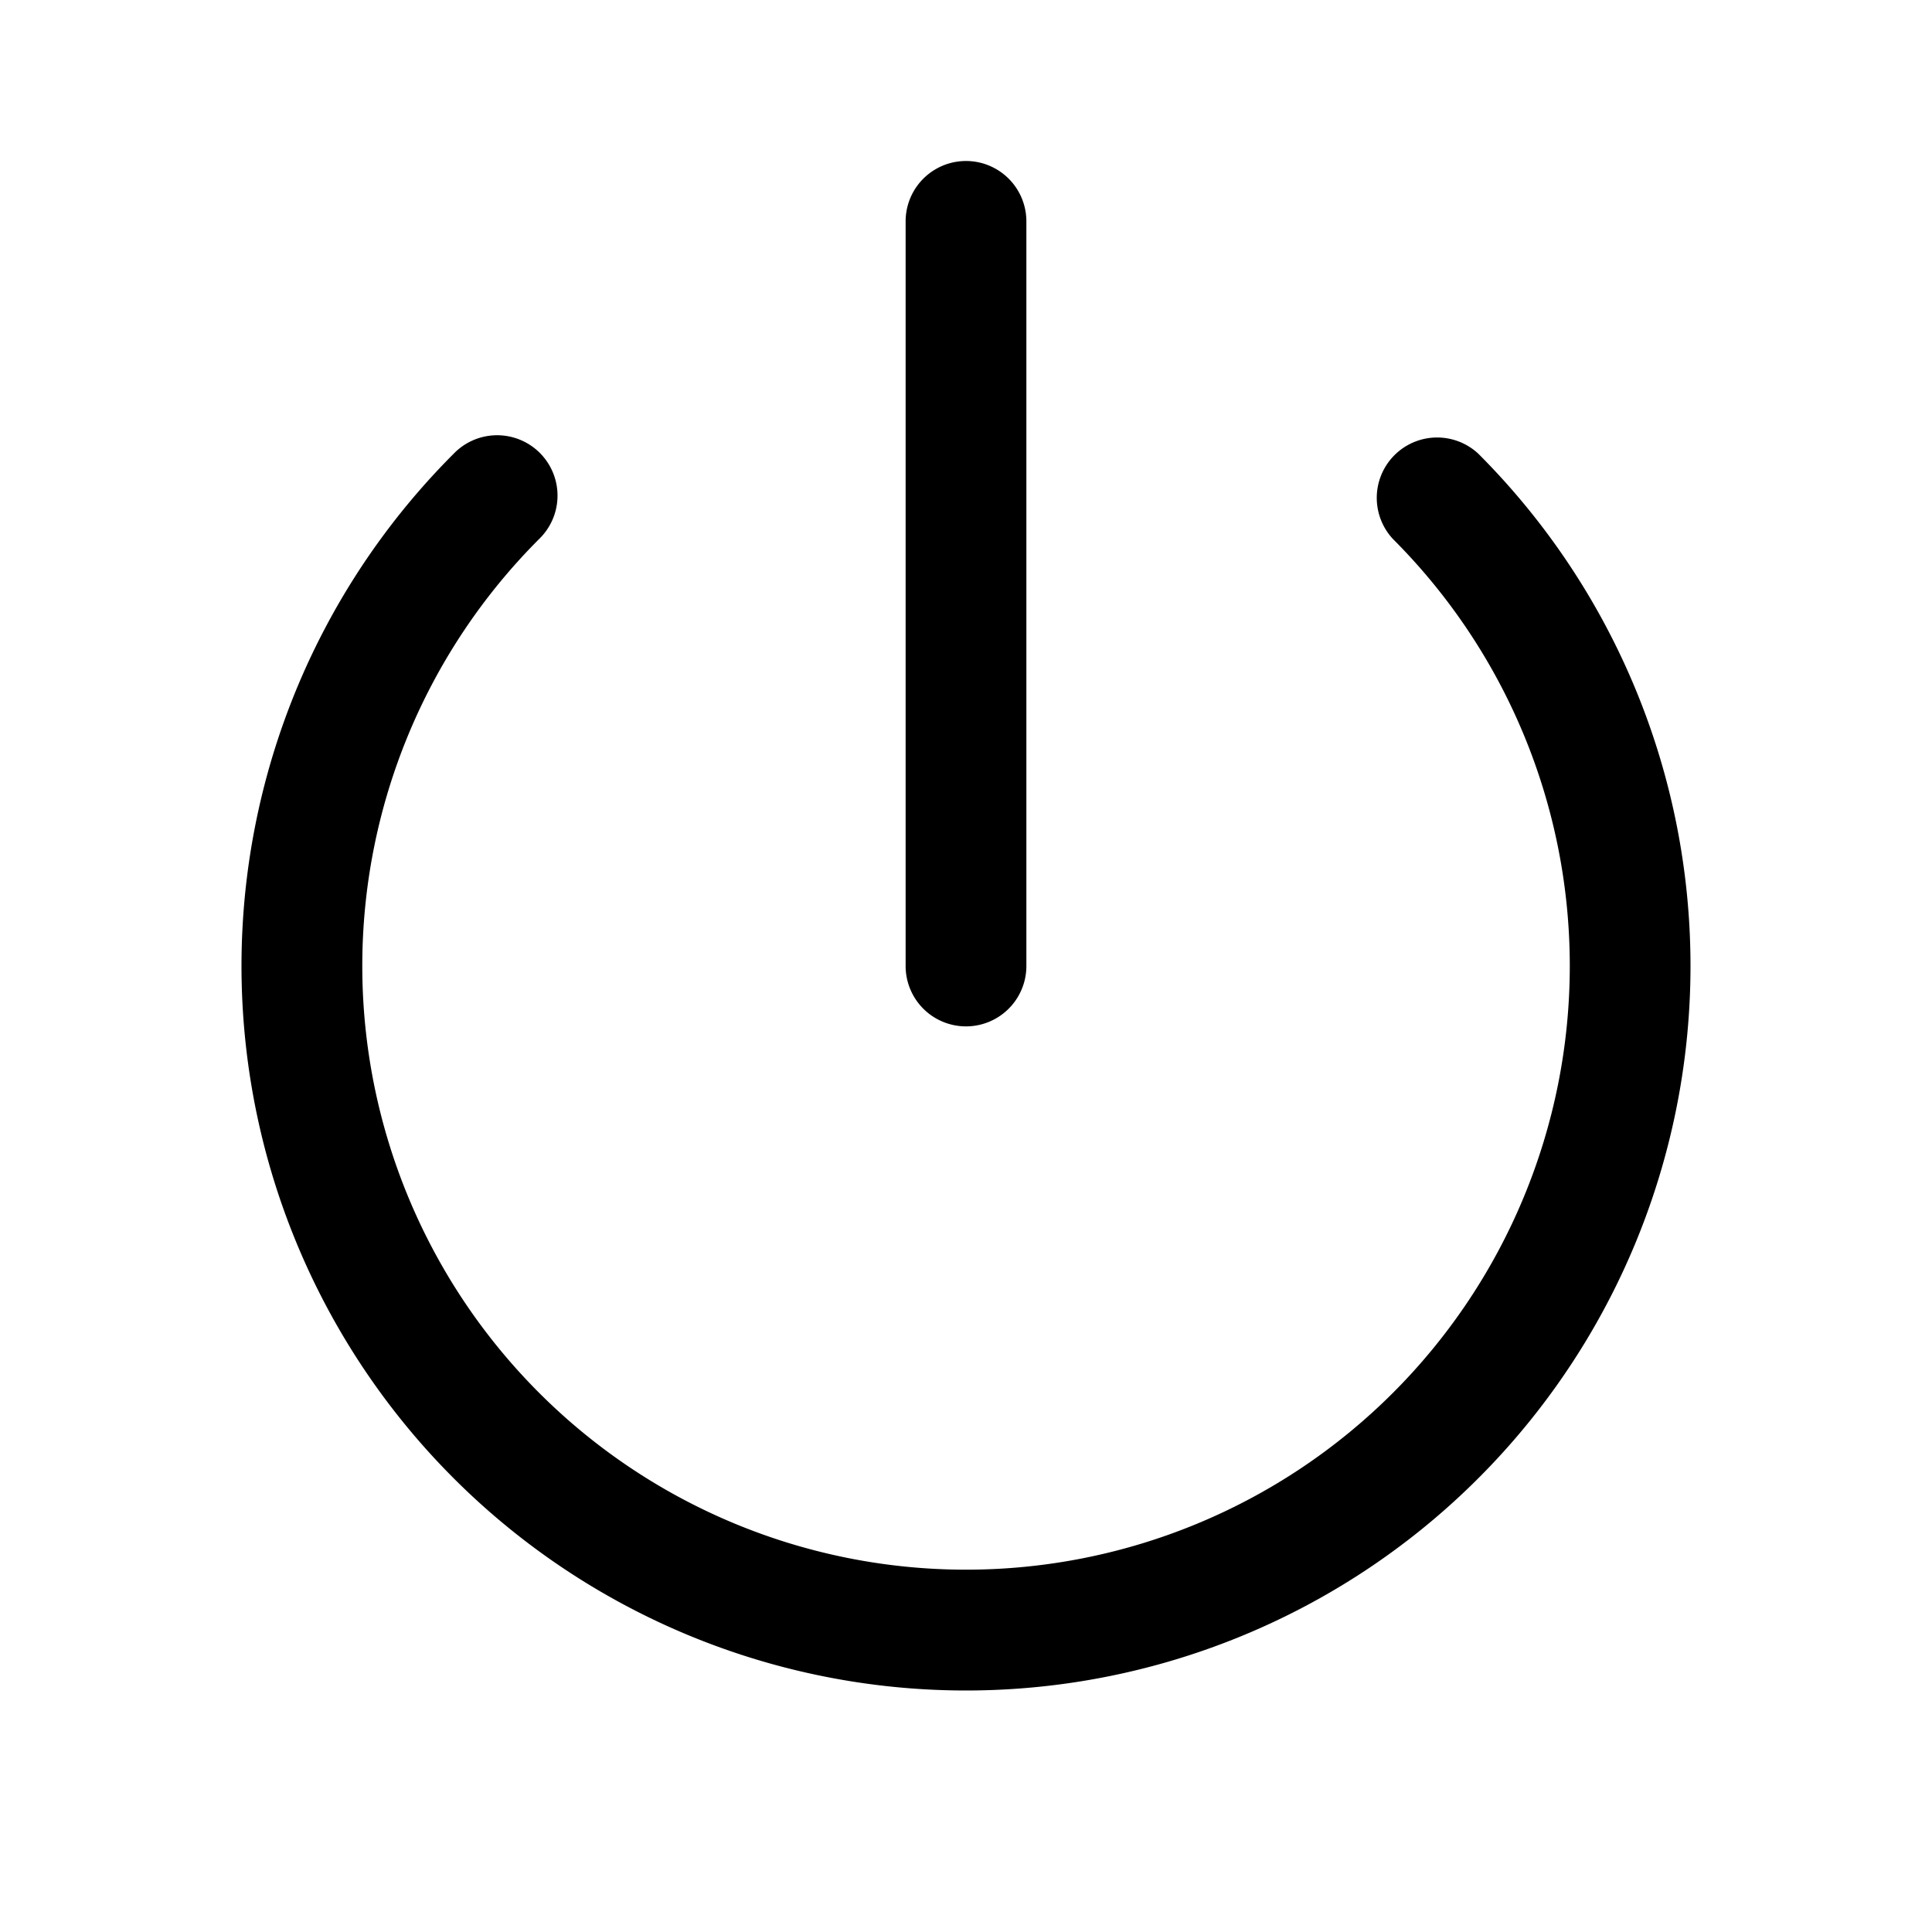 <svg xmlns="http://www.w3.org/2000/svg" width="24" height="24" fill="currentColor" viewBox="0 0 24 24">
  <path d="M12.75 2.75a.75.75 0 0 0-1.5 0V12a.75.75 0 0 0 1.5 0V2.75Z"/>
  <path d="M18.364 5.636a.75.75 0 0 0-1.06 1.06 7.5 7.5 0 1 1-10.607 0 .75.75 0 1 0-1.061-1.06 9 9 0 1 0 12.728 0Z"/>
</svg>
